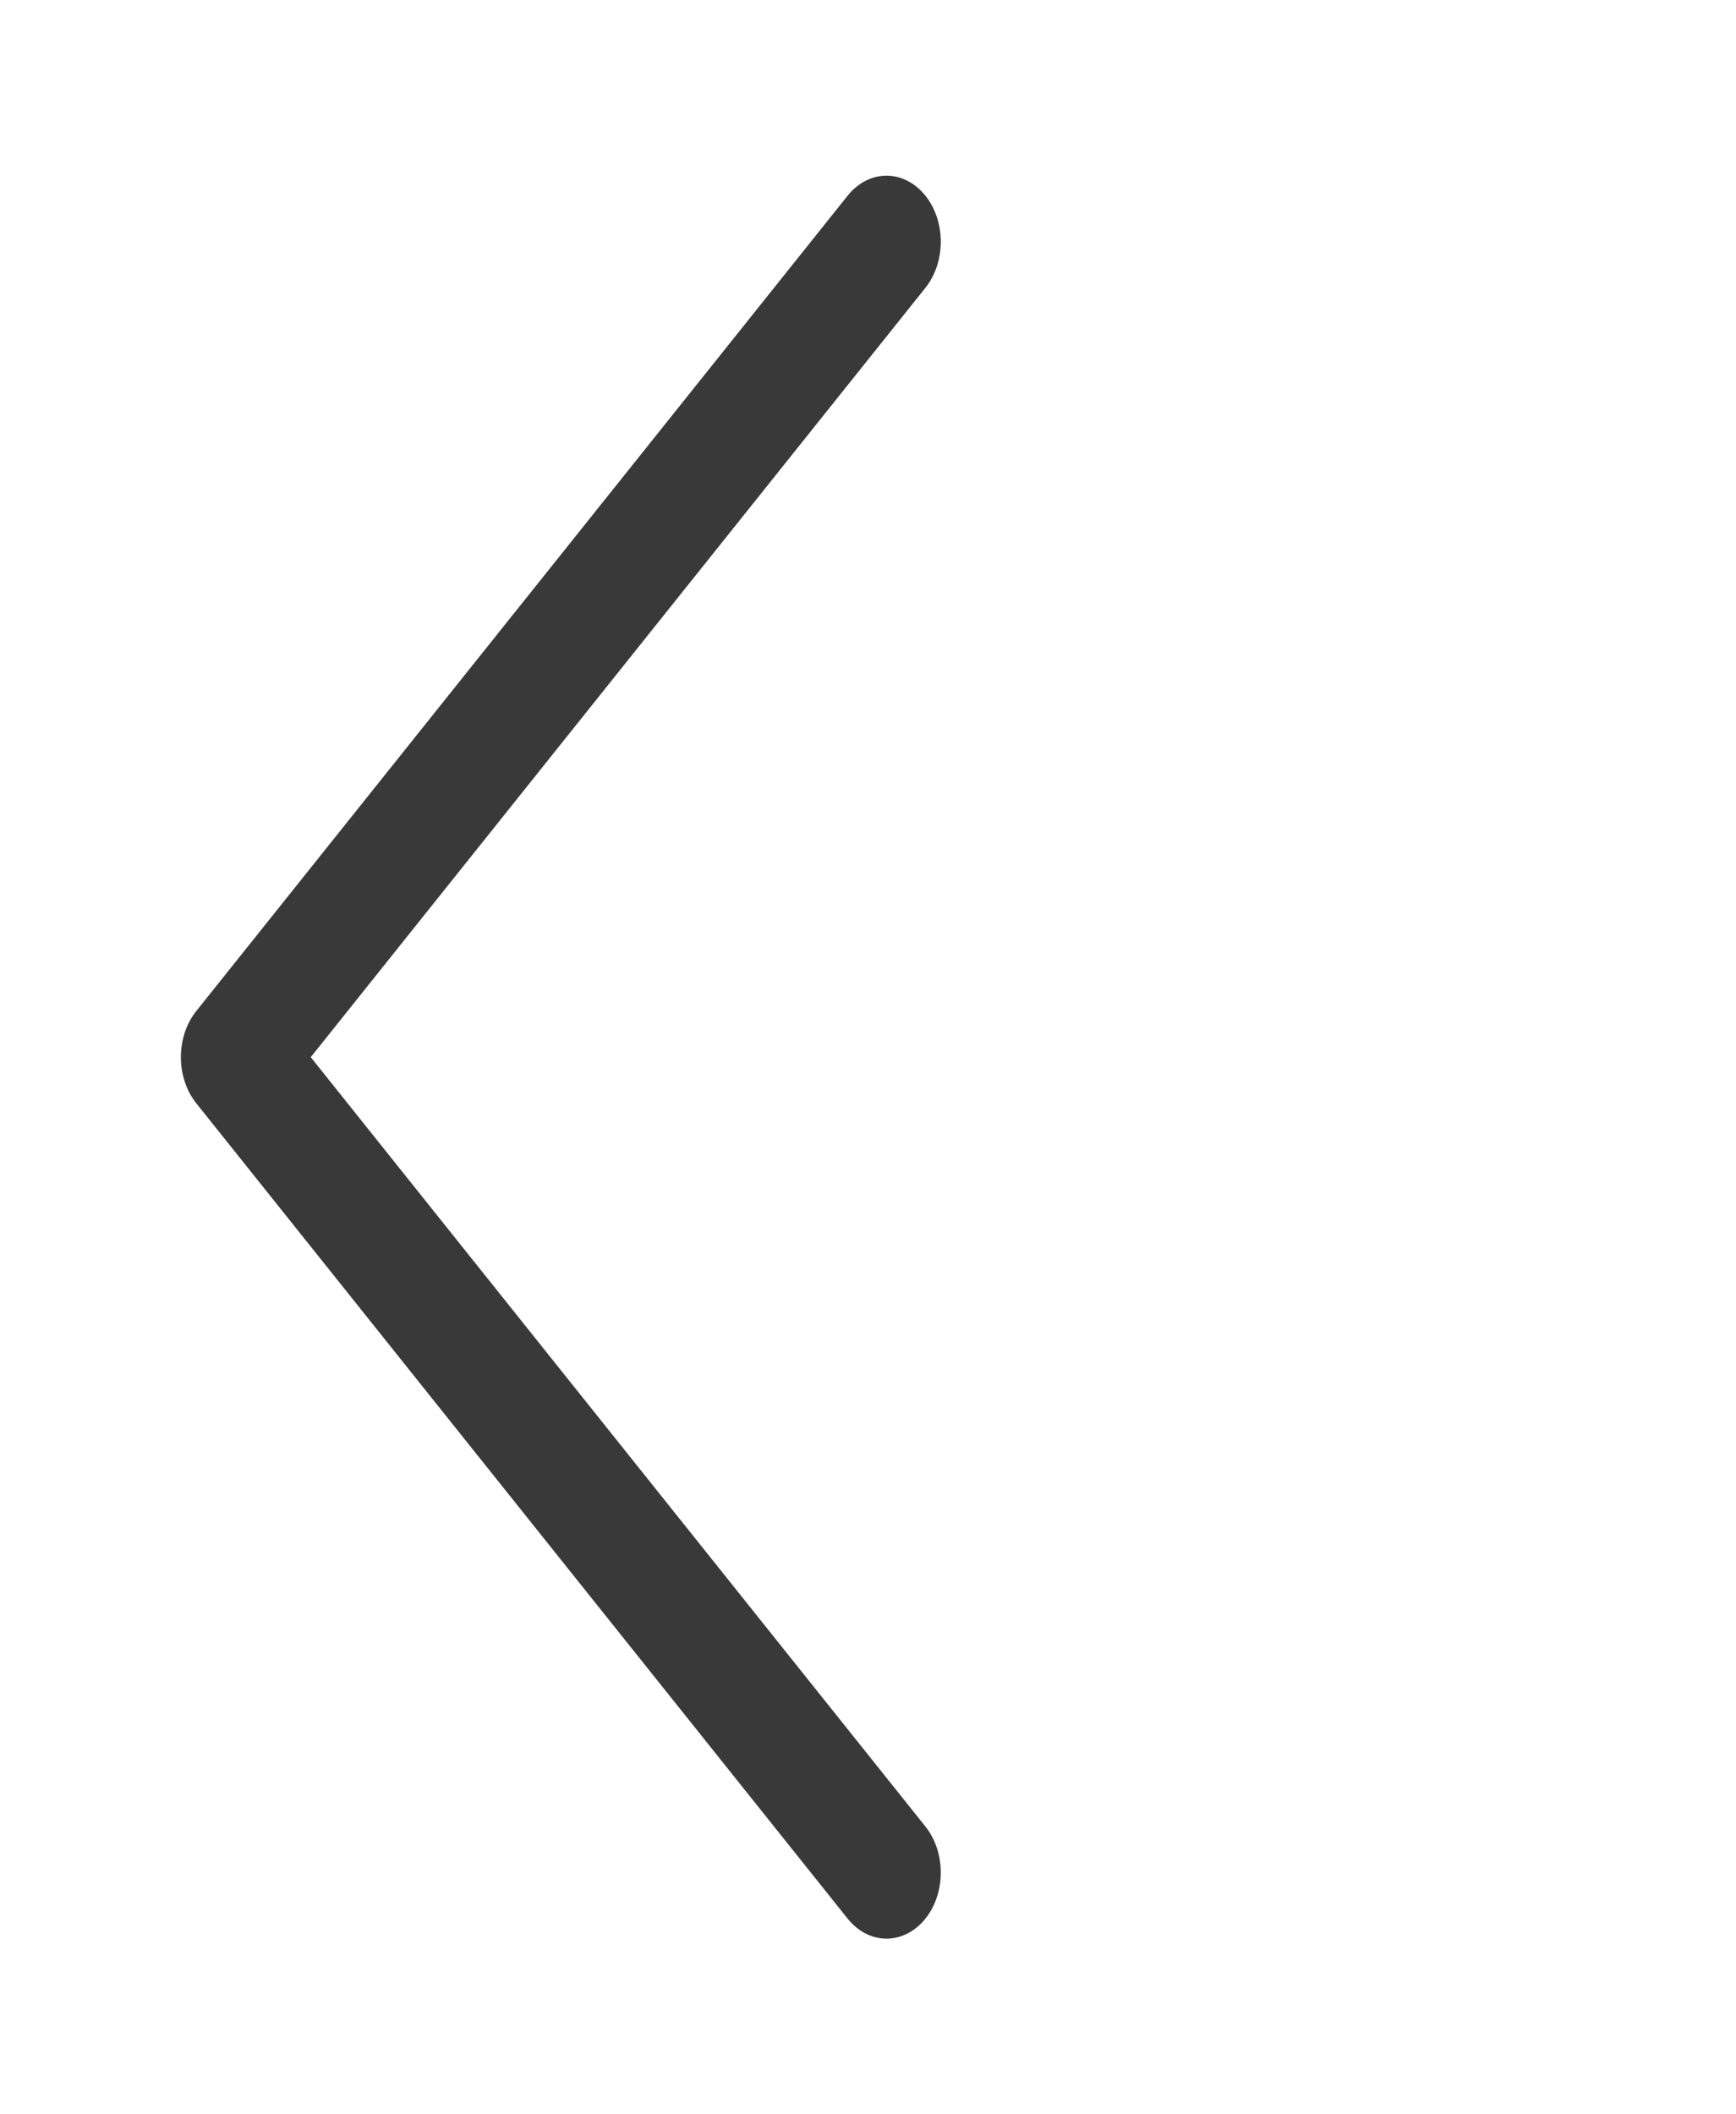 <svg width="46" height="56" viewBox="0 0 46 56" fill="none" xmlns="http://www.w3.org/2000/svg">
<path d="M8.234 28L24.51 48.363C24.644 48.527 24.75 48.722 24.822 48.936C24.894 49.15 24.93 49.38 24.928 49.611C24.927 49.843 24.887 50.071 24.813 50.284C24.738 50.497 24.63 50.69 24.493 50.851C24.357 51.012 24.196 51.139 24.019 51.224C23.843 51.309 23.654 51.351 23.463 51.346C23.273 51.342 23.086 51.292 22.912 51.199C22.738 51.105 22.581 50.971 22.45 50.804L5.2 29.22C4.939 28.893 4.793 28.456 4.793 28C4.793 27.544 4.939 27.106 5.2 26.78L22.45 5.196C22.581 5.029 22.738 4.894 22.912 4.801C23.086 4.708 23.273 4.658 23.463 4.653C23.654 4.649 23.842 4.691 24.019 4.776C24.196 4.861 24.357 4.987 24.493 5.149C24.63 5.31 24.738 5.503 24.813 5.716C24.887 5.928 24.927 6.157 24.928 6.389C24.93 6.62 24.894 6.849 24.822 7.064C24.75 7.278 24.644 7.473 24.51 7.637L8.234 28Z" fill="#3A3939"/>
</svg>
